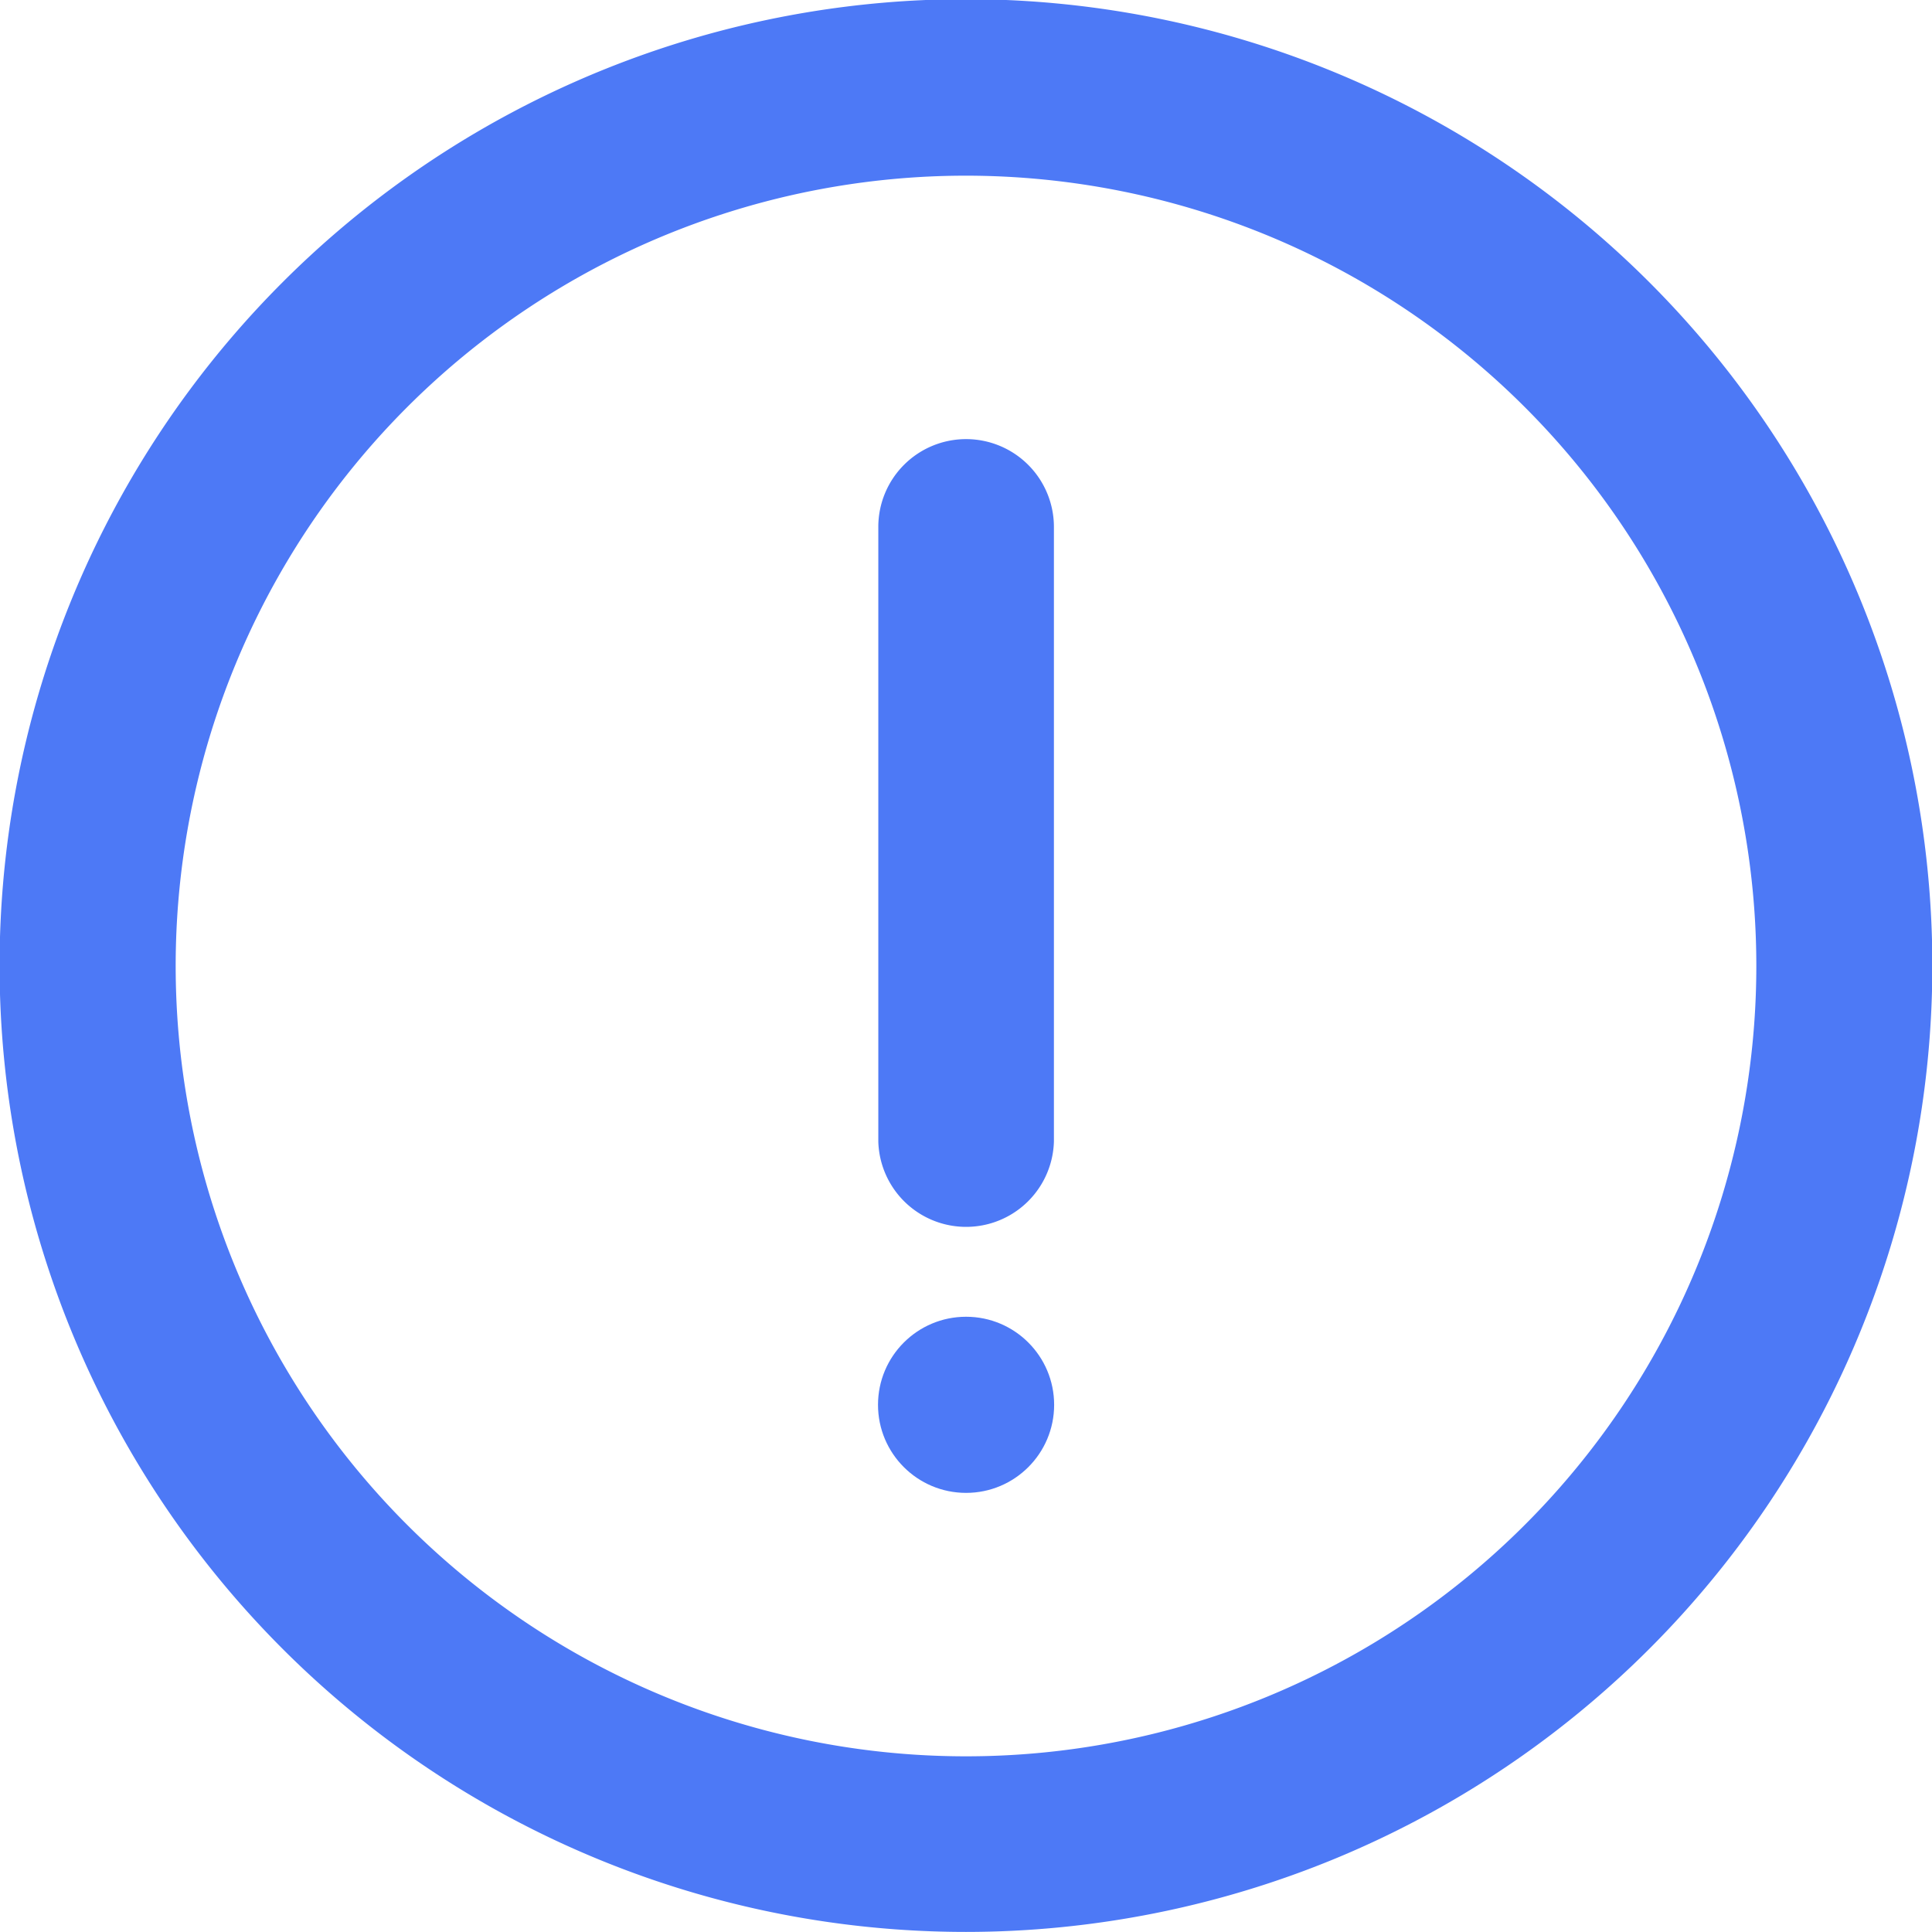<svg xmlns="http://www.w3.org/2000/svg" width="25.668" height="25.667" viewBox="0 0 25.668 25.667">
    <defs>
        <style>
            .cls-1{fill:#4d79f6}
        </style>
    </defs>
    <g id="Group_3445" transform="translate(-443.165 -399.166)">
        <g id="_071-alert-1" transform="translate(0 116)">
            <path id="Vector" d="M456 308.833a12.839 12.839 0 1 1 4.911-.977 12.869 12.869 0 0 1-4.911.977zm0-23.333a10.5 10.5 0 1 0 4.019.8 10.527 10.527 0 0 0-4.019-.8z" class="cls-1"/>
            <path id="Vector-2" d="M456 289a1.166 1.166 0 0 0-1.166 1.167v8.166a1.167 1.167 0 0 0 2.333 0v-8.166A1.167 1.167 0 0 0 456 289z" class="cls-1"/>
            <circle id="Vector-3" cx="1.17" cy="1.17" r="1.17" class="cls-1" transform="translate(454.83 300.66)"/>
        </g>
    </g>
</svg>

